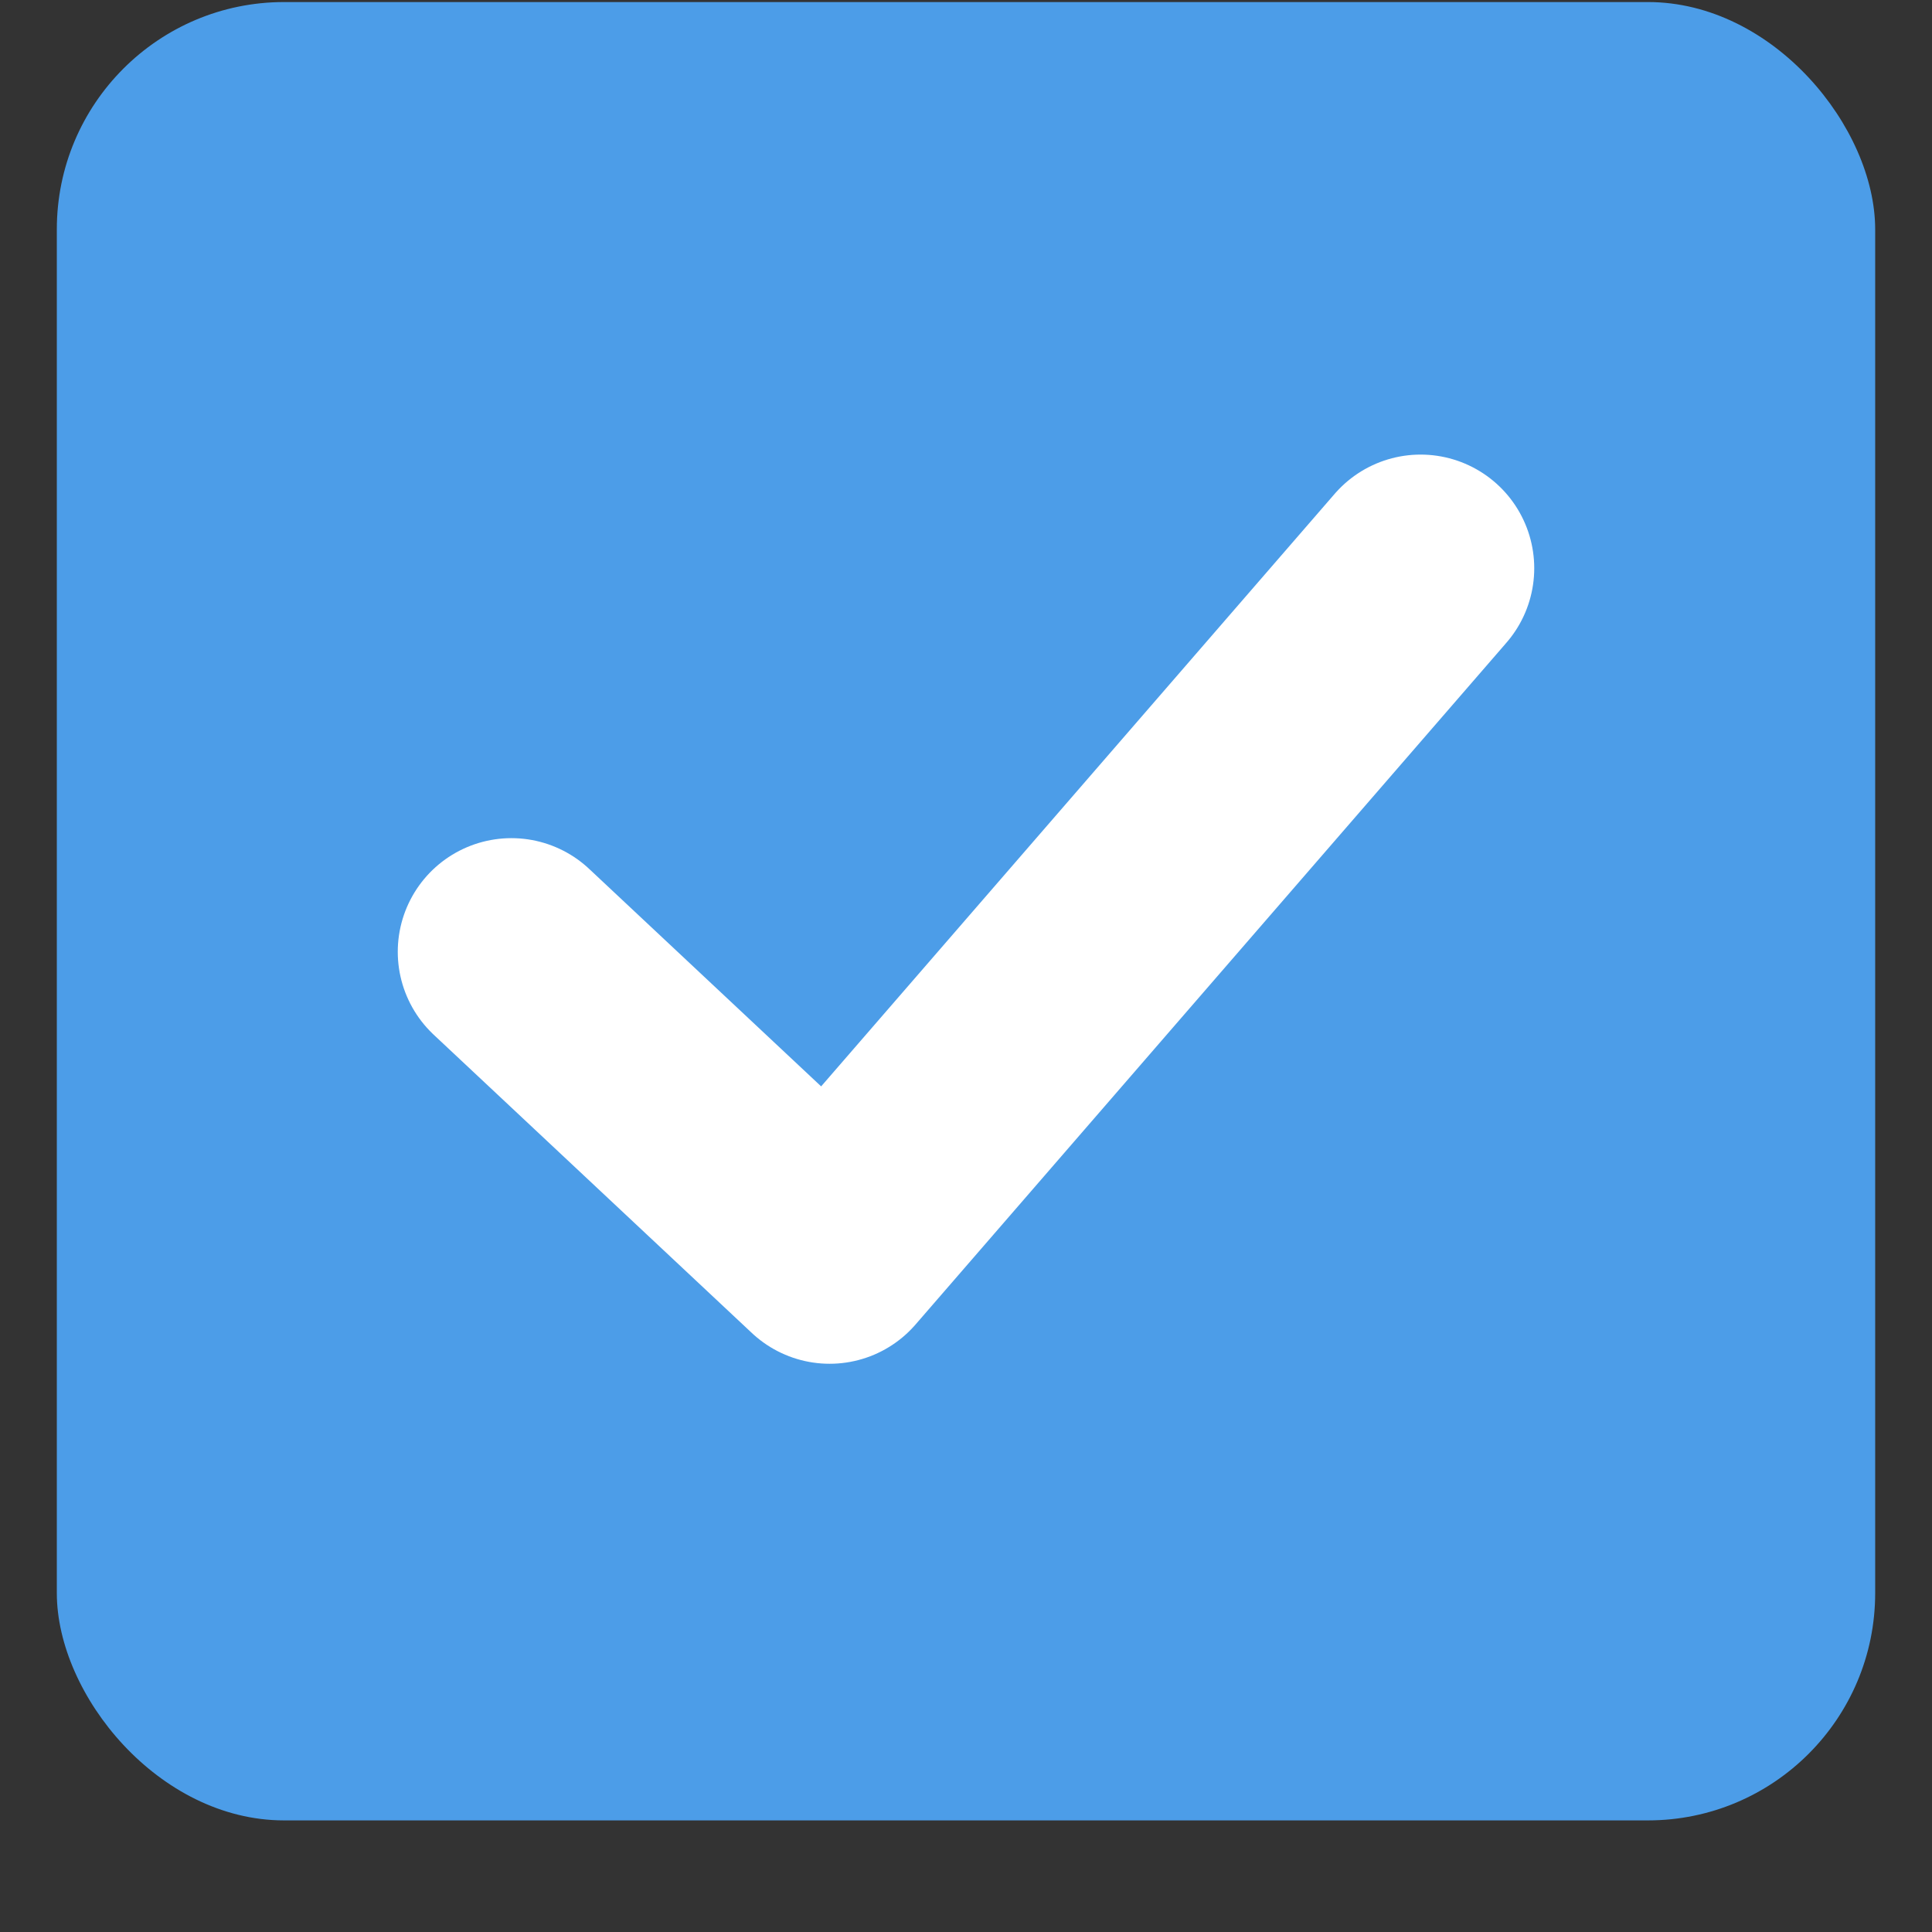 <svg width="17" height="17" viewBox="0 0 17 17" fill="none" xmlns="http://www.w3.org/2000/svg">
<rect x="0" y="0" width="17" height="17" fill="#333333" stroke="none"/>
<rect x="0.5" y="0.018" width="16" height="16" rx="2" fill="#4C9DE8"/>
<path d="M4.5 8.375L7.3 11L12.5 5" stroke="white" stroke-width="2" stroke-linecap="round" stroke-linejoin="round"/>
</svg>
